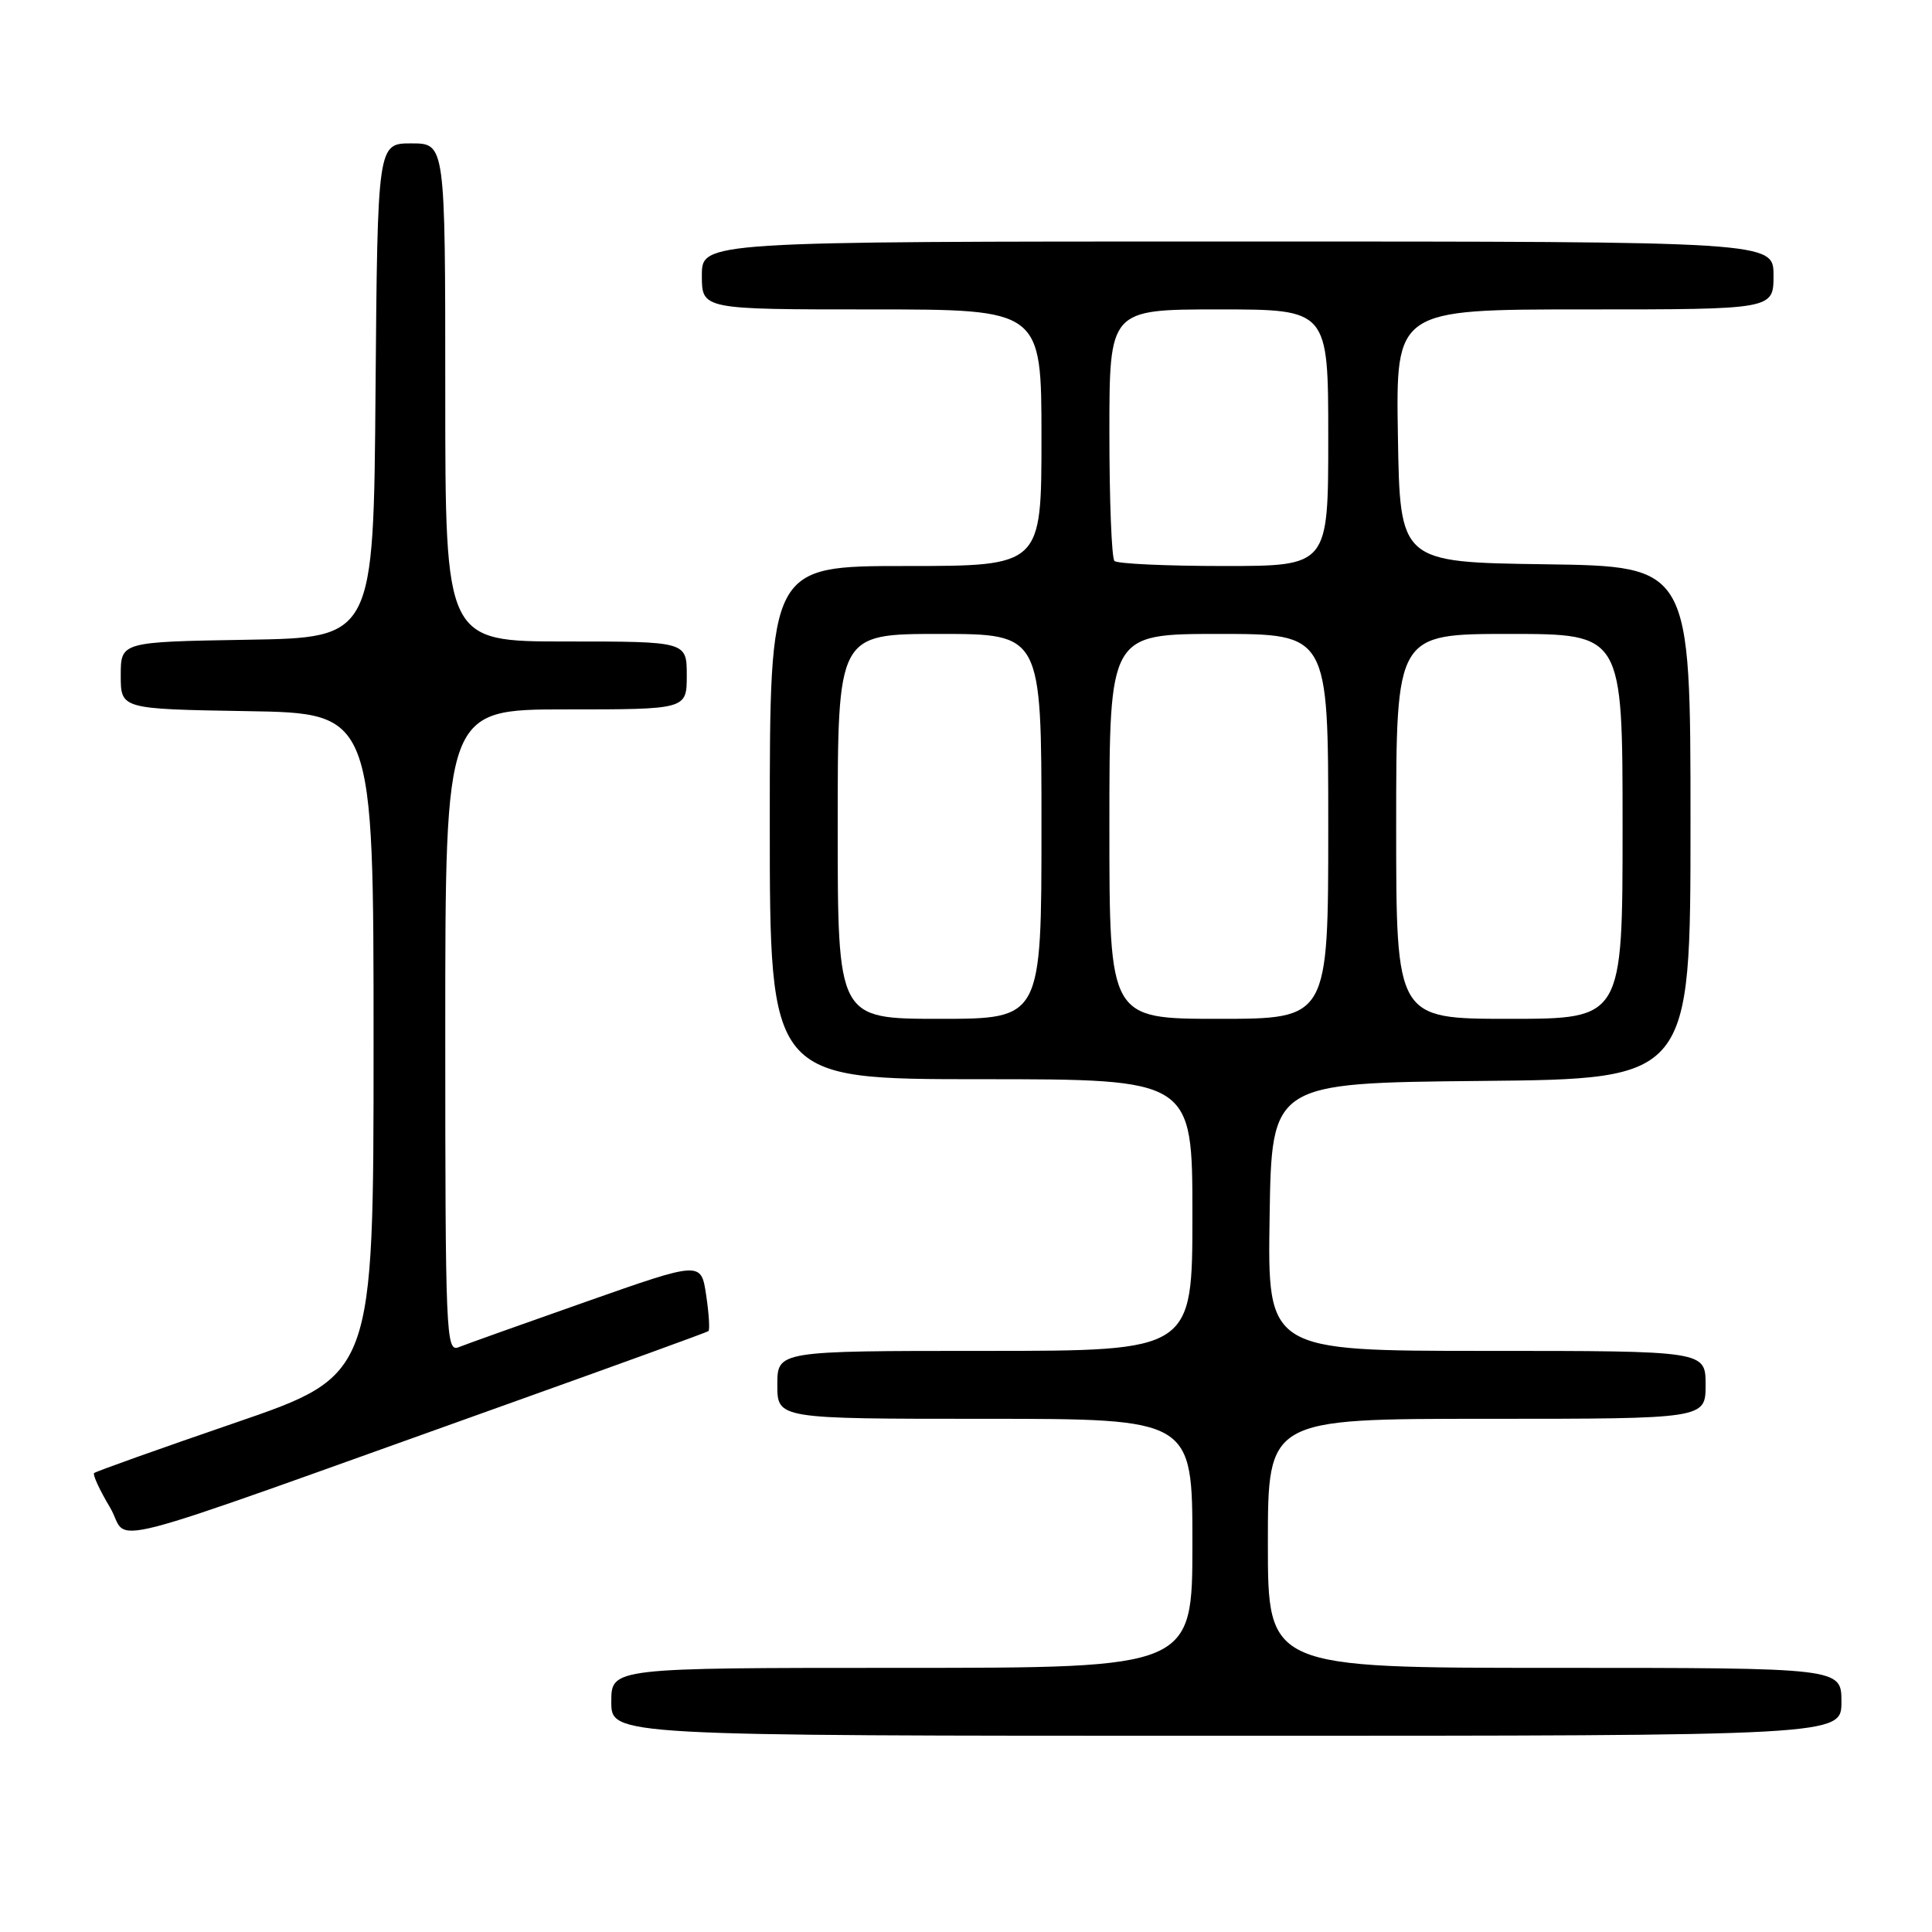 <?xml version="1.0" encoding="UTF-8" standalone="no"?>
<!DOCTYPE svg PUBLIC "-//W3C//DTD SVG 1.1//EN" "http://www.w3.org/Graphics/SVG/1.1/DTD/svg11.dtd" >
<svg xmlns="http://www.w3.org/2000/svg" xmlns:xlink="http://www.w3.org/1999/xlink" version="1.1" viewBox="0 0 256 256">
 <g >
 <path fill="currentColor"
d=" M 244.00 225.50 C 244.00 221.00 244.00 221.00 206.00 221.00 C 168.00 221.00 168.00 221.00 168.00 204.50 C 168.00 188.00 168.00 188.00 197.00 188.00 C 226.00 188.00 226.00 188.00 226.00 183.50 C 226.00 179.00 226.00 179.00 196.98 179.00 C 167.95 179.00 167.95 179.00 168.23 161.25 C 168.50 143.50 168.50 143.50 196.25 143.23 C 224.00 142.97 224.00 142.97 224.00 109.01 C 224.00 75.04 224.00 75.04 204.75 74.77 C 185.50 74.50 185.50 74.50 185.23 57.75 C 184.95 41.00 184.95 41.00 209.98 41.00 C 235.00 41.00 235.00 41.00 235.00 36.50 C 235.00 32.00 235.00 32.00 164.00 32.00 C 93.00 32.00 93.00 32.00 93.00 36.50 C 93.00 41.00 93.00 41.00 115.50 41.00 C 138.00 41.00 138.00 41.00 138.00 58.00 C 138.00 75.00 138.00 75.00 120.00 75.00 C 102.00 75.00 102.00 75.00 102.00 109.00 C 102.00 143.00 102.00 143.00 130.00 143.00 C 158.00 143.00 158.00 143.00 158.00 161.00 C 158.00 179.00 158.00 179.00 130.50 179.00 C 103.00 179.00 103.00 179.00 103.00 183.50 C 103.00 188.00 103.00 188.00 130.50 188.00 C 158.00 188.00 158.00 188.00 158.00 204.50 C 158.00 221.00 158.00 221.00 119.50 221.00 C 81.00 221.00 81.00 221.00 81.00 225.50 C 81.00 230.00 81.00 230.00 162.50 230.00 C 244.00 230.00 244.00 230.00 244.00 225.50 Z  M 67.50 185.96 C 81.80 180.85 93.67 176.54 93.87 176.38 C 94.07 176.22 93.94 174.07 93.57 171.61 C 92.90 167.12 92.90 167.12 77.70 172.47 C 69.34 175.41 61.71 178.13 60.75 178.52 C 59.10 179.17 59.00 176.78 59.00 136.61 C 59.00 94.00 59.00 94.00 75.00 94.00 C 91.00 94.00 91.00 94.00 91.00 89.50 C 91.00 85.00 91.00 85.00 75.00 85.00 C 59.00 85.00 59.00 85.00 59.00 52.00 C 59.00 19.00 59.00 19.00 54.51 19.00 C 50.03 19.00 50.03 19.00 49.76 51.75 C 49.50 84.50 49.50 84.50 32.75 84.77 C 16.00 85.05 16.00 85.05 16.00 89.50 C 16.00 93.95 16.00 93.95 32.75 94.23 C 49.50 94.50 49.50 94.50 49.50 138.36 C 49.50 182.23 49.50 182.23 31.18 188.52 C 21.10 191.98 12.68 194.98 12.47 195.19 C 12.26 195.40 13.21 197.46 14.58 199.75 C 17.41 204.50 10.77 206.23 67.50 185.96 Z  M 111.00 109.50 C 111.00 84.00 111.00 84.00 124.50 84.00 C 138.00 84.00 138.00 84.00 138.00 109.50 C 138.00 135.00 138.00 135.00 124.50 135.00 C 111.00 135.00 111.00 135.00 111.00 109.50 Z  M 147.00 109.50 C 147.00 84.00 147.00 84.00 161.50 84.00 C 176.00 84.00 176.00 84.00 176.00 109.50 C 176.00 135.00 176.00 135.00 161.50 135.00 C 147.00 135.00 147.00 135.00 147.00 109.50 Z  M 185.00 109.50 C 185.00 84.00 185.00 84.00 200.00 84.00 C 215.00 84.00 215.00 84.00 215.00 109.50 C 215.00 135.00 215.00 135.00 200.00 135.00 C 185.00 135.00 185.00 135.00 185.00 109.50 Z  M 147.67 74.33 C 147.30 73.97 147.00 66.32 147.00 57.33 C 147.00 41.00 147.00 41.00 161.50 41.00 C 176.00 41.00 176.00 41.00 176.00 58.00 C 176.00 75.00 176.00 75.00 162.17 75.00 C 154.56 75.00 148.03 74.70 147.67 74.33 Z "/>
</g>
</svg>